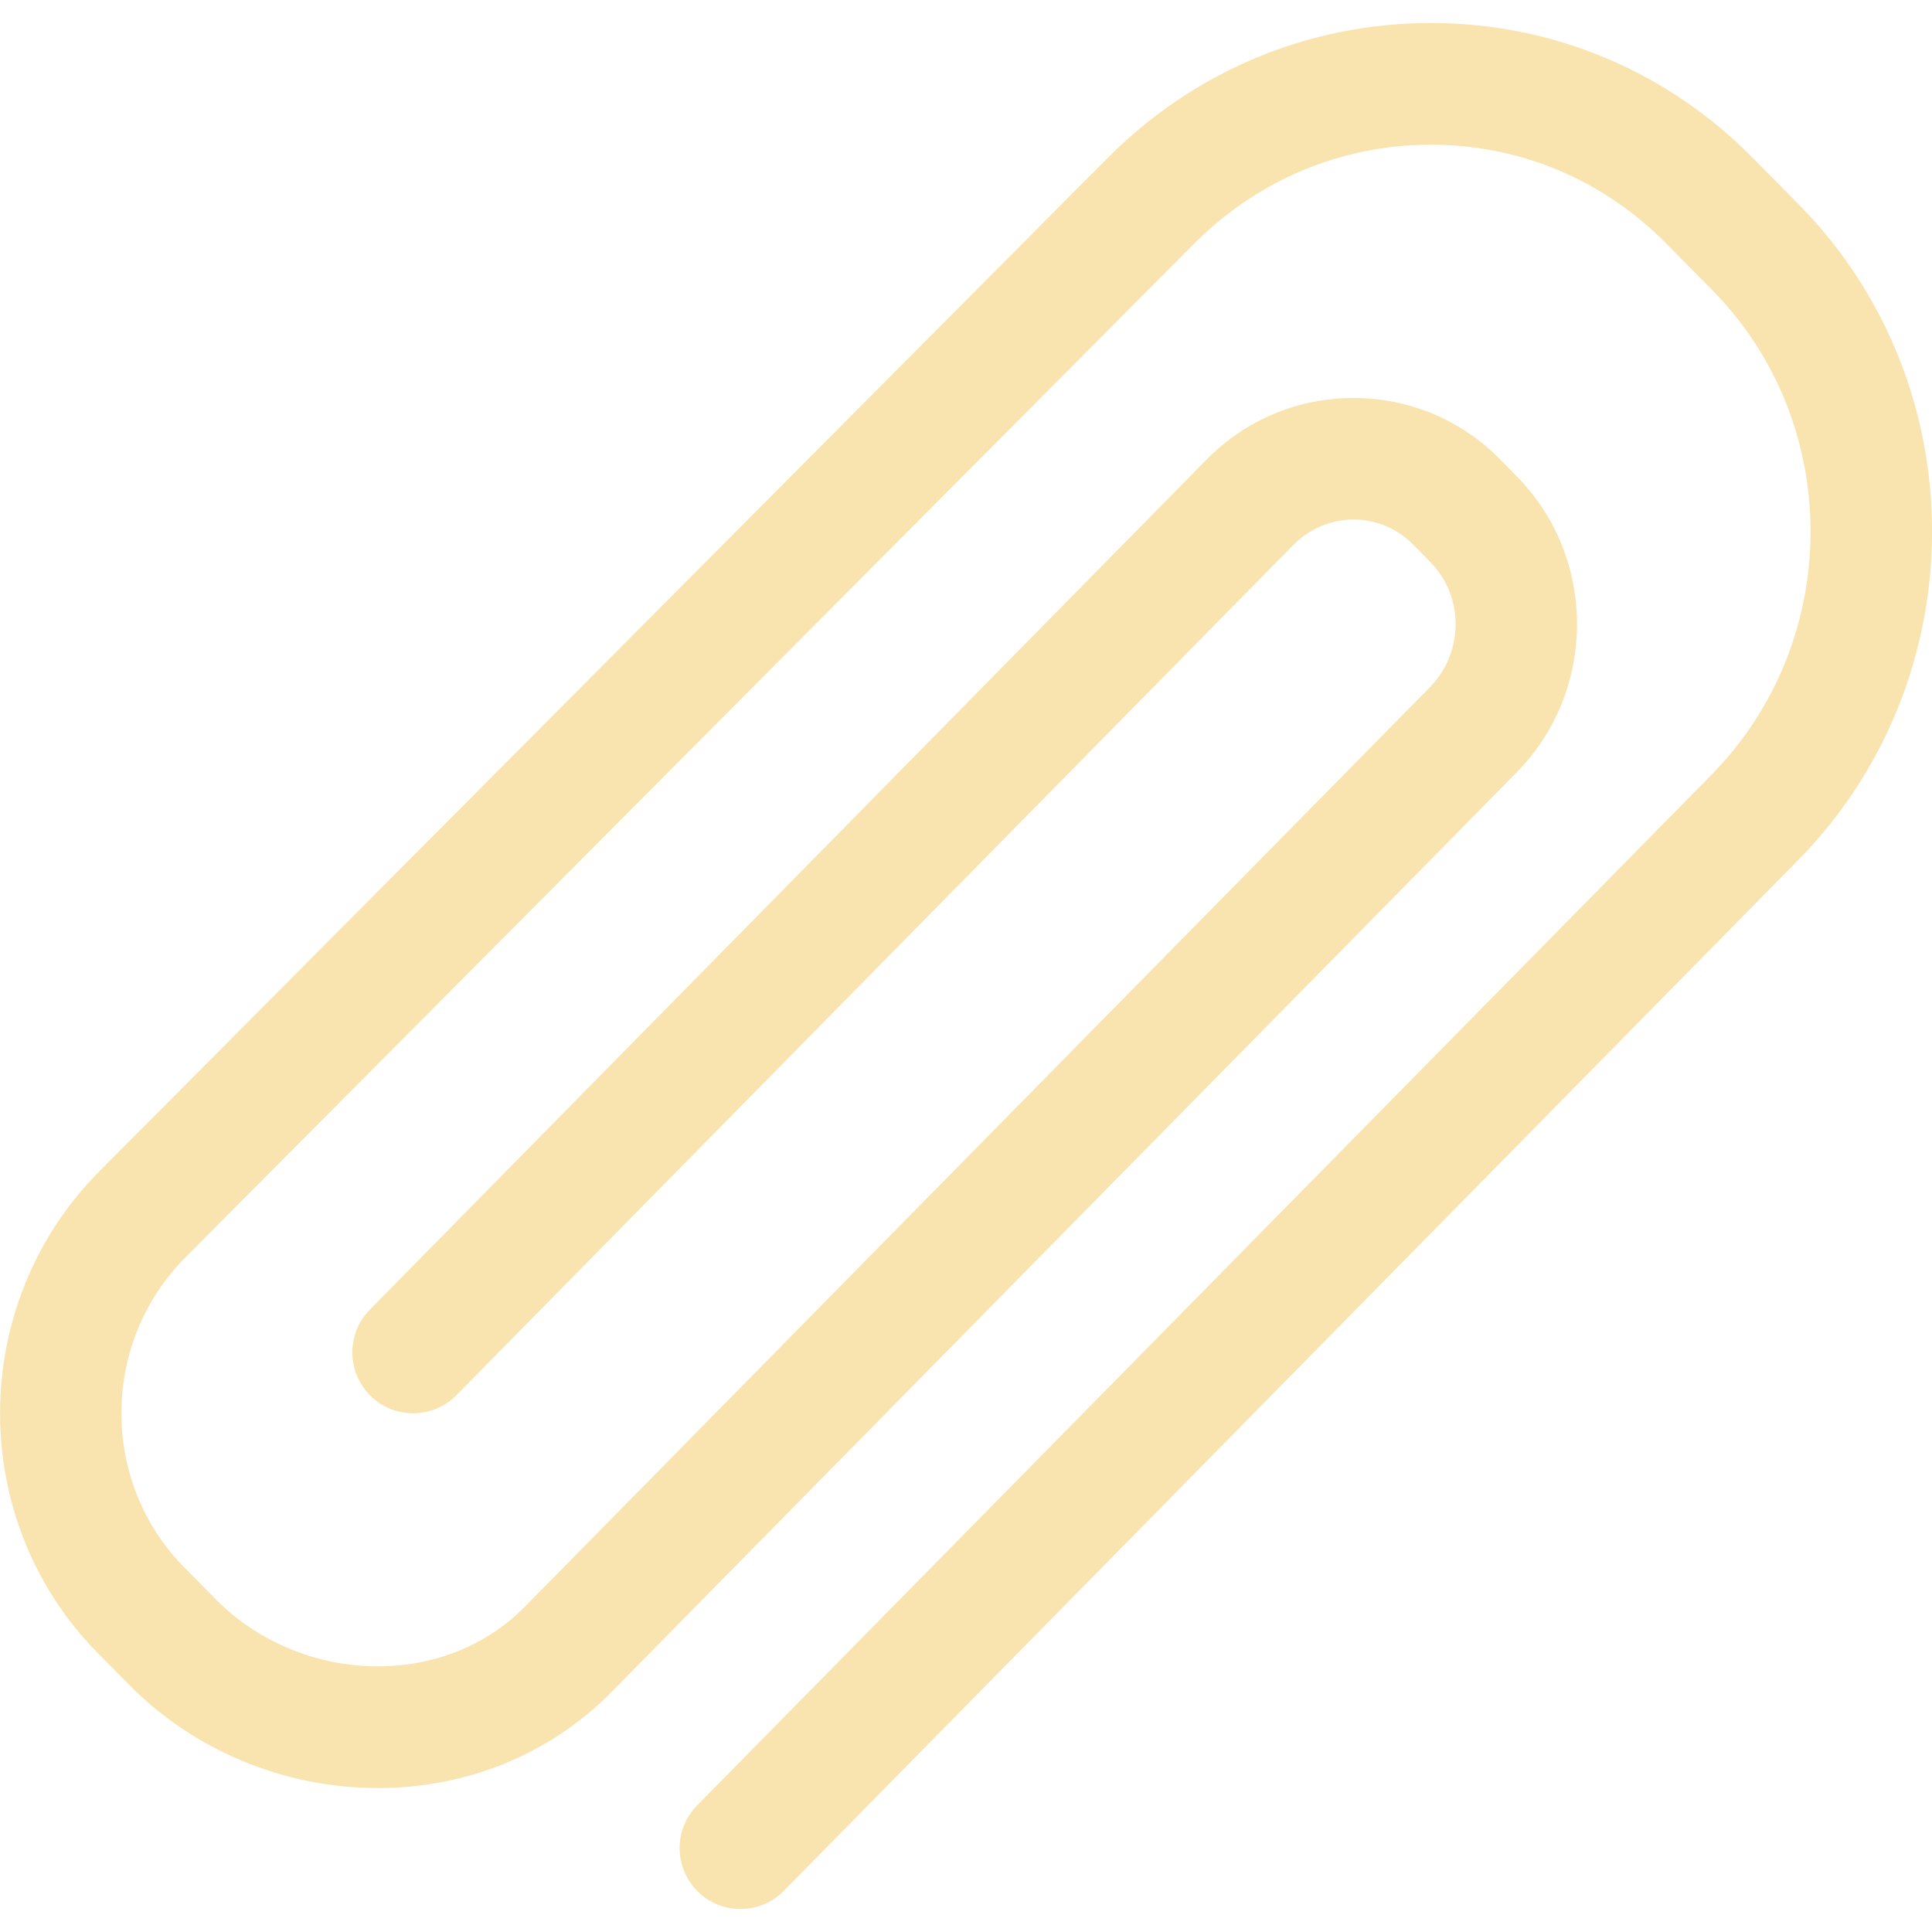 <svg width="10" height="10" viewBox="0 0 10 10" fill="none" xmlns="http://www.w3.org/2000/svg">
<path d="M3.833 9.881C3.753 9.881 3.673 9.851 3.612 9.791C3.488 9.668 3.486 9.469 3.608 9.345L8.858 4.011C9.54 3.318 9.543 2.193 8.864 1.503L8.627 1.263C8.301 0.931 7.868 0.749 7.406 0.749C6.941 0.749 6.503 0.934 6.173 1.269L0.955 6.513C0.521 6.954 0.519 7.671 0.952 8.111L1.116 8.277C1.333 8.498 1.64 8.625 1.955 8.625C2.25 8.625 2.521 8.515 2.717 8.316L7.401 3.557C7.578 3.377 7.579 3.087 7.403 2.909L7.316 2.82C7.233 2.736 7.123 2.689 7.006 2.689C6.888 2.689 6.777 2.737 6.693 2.822L2.363 7.221C2.241 7.345 2.042 7.347 1.918 7.225C1.794 7.103 1.792 6.903 1.914 6.779L6.244 2.38C6.447 2.173 6.718 2.06 7.006 2.06C7.293 2.06 7.563 2.173 7.765 2.378L7.852 2.467C8.267 2.888 8.266 3.576 7.85 3.998L3.166 8.757C2.85 9.078 2.42 9.255 1.955 9.255C1.472 9.255 1.002 9.06 0.667 8.719L0.503 8.553C-0.169 7.869 -0.167 6.756 0.507 6.07L5.725 0.826C6.173 0.371 6.771 0.119 7.406 0.119C8.038 0.119 8.631 0.368 9.076 0.821L9.313 1.061C10.232 1.995 10.229 3.516 9.306 4.453L4.057 9.787C3.995 9.85 3.914 9.881 3.833 9.881Z" fill="#F9E4B0"/>
</svg>
